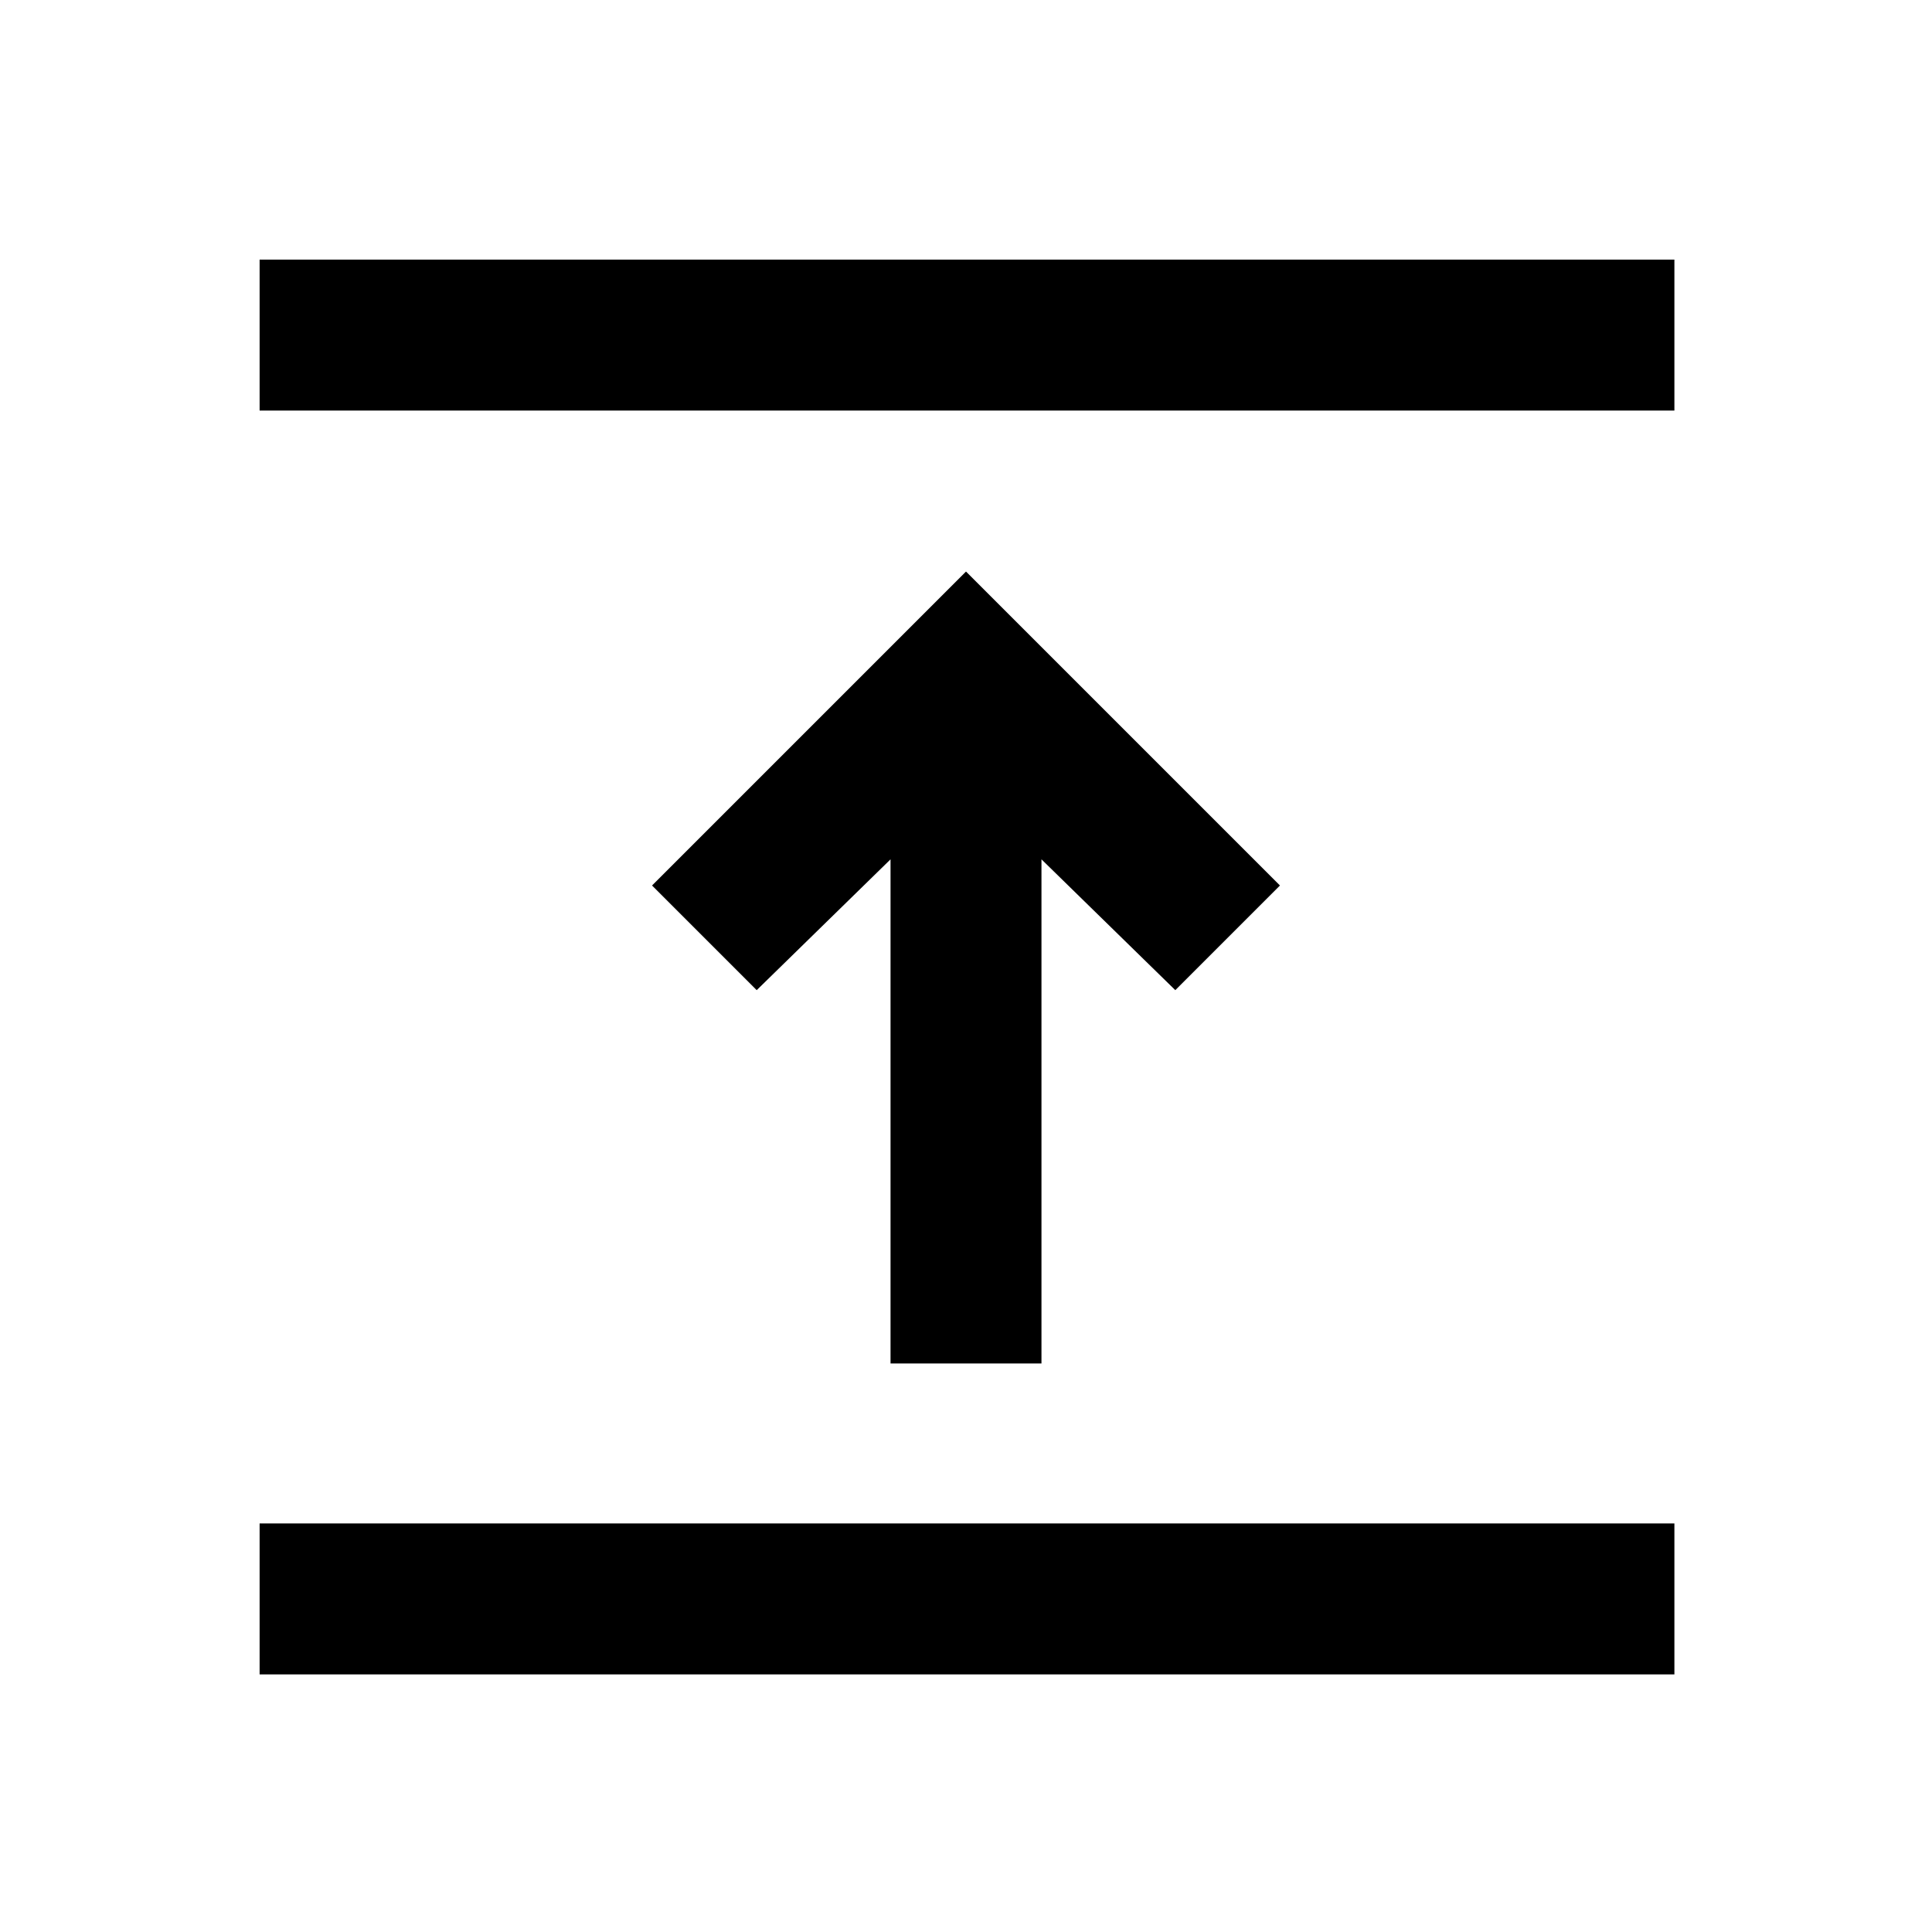 <svg xmlns="http://www.w3.org/2000/svg" height="24" viewBox="0 96 960 960" width="24"><path d="M129 928v-75h703v75H129Zm313.5-154.5V523L376 588l-52-52 156-156 156 156-52 52-66.5-65v250.5h-75ZM129 300v-75h703v75H129Z"/></svg>